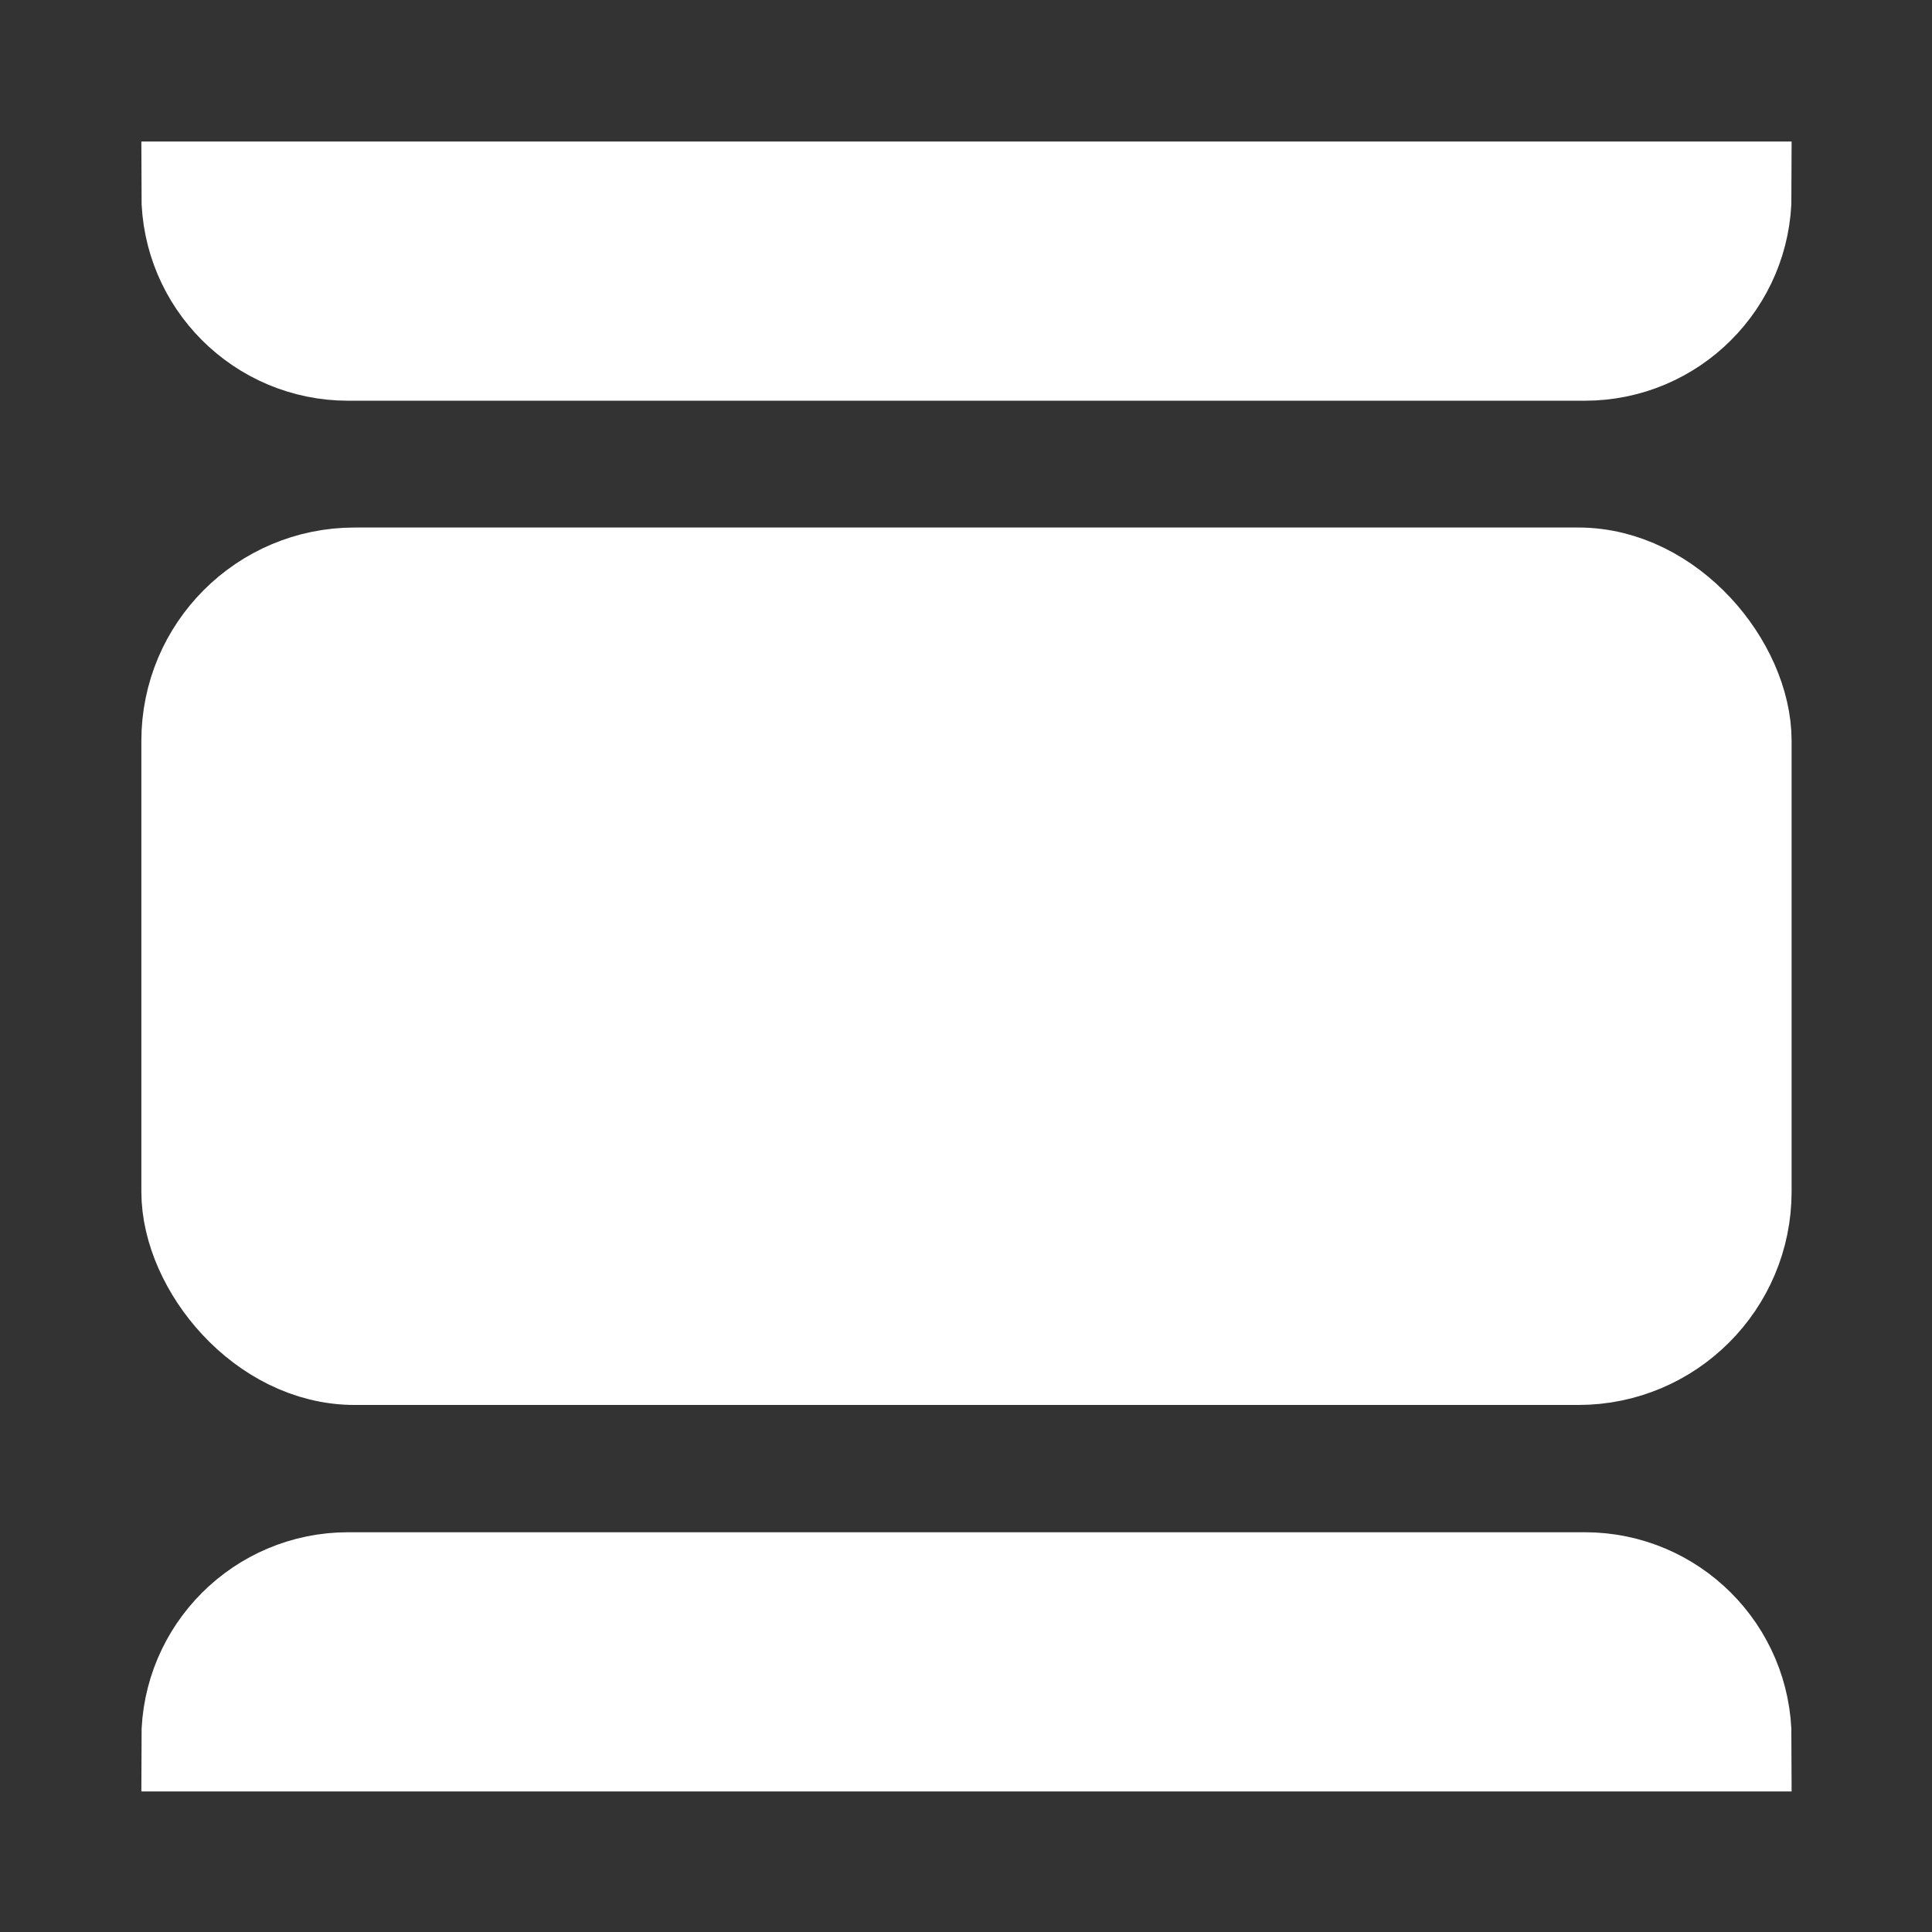 <svg width="24" height="24" viewBox="0 0 24 24" fill="none" xmlns="http://www.w3.org/2000/svg">
<rect x="0" y="0" width="24" height="24" fill="#333333" stroke="none"/>
<path d="M19.686 4.328H4.326C3.266 4.328 2.406 3.469 2.406 2.408H21.606C21.606 3.469 20.747 4.328 19.686 4.328Z" fill="white" stroke="white" stroke-width="1.3"/>
<path d="M19.686 19.684H4.326C3.266 19.684 2.406 20.543 2.406 21.604H21.606C21.606 20.543 20.747 19.684 19.686 19.684Z" fill="white" stroke="white" stroke-width="1.3"/>
<rect x="2.406" y="7.203" width="19.2" height="9.6" rx="2" fill="white" stroke="white" stroke-width="1.3"/>
</svg>
